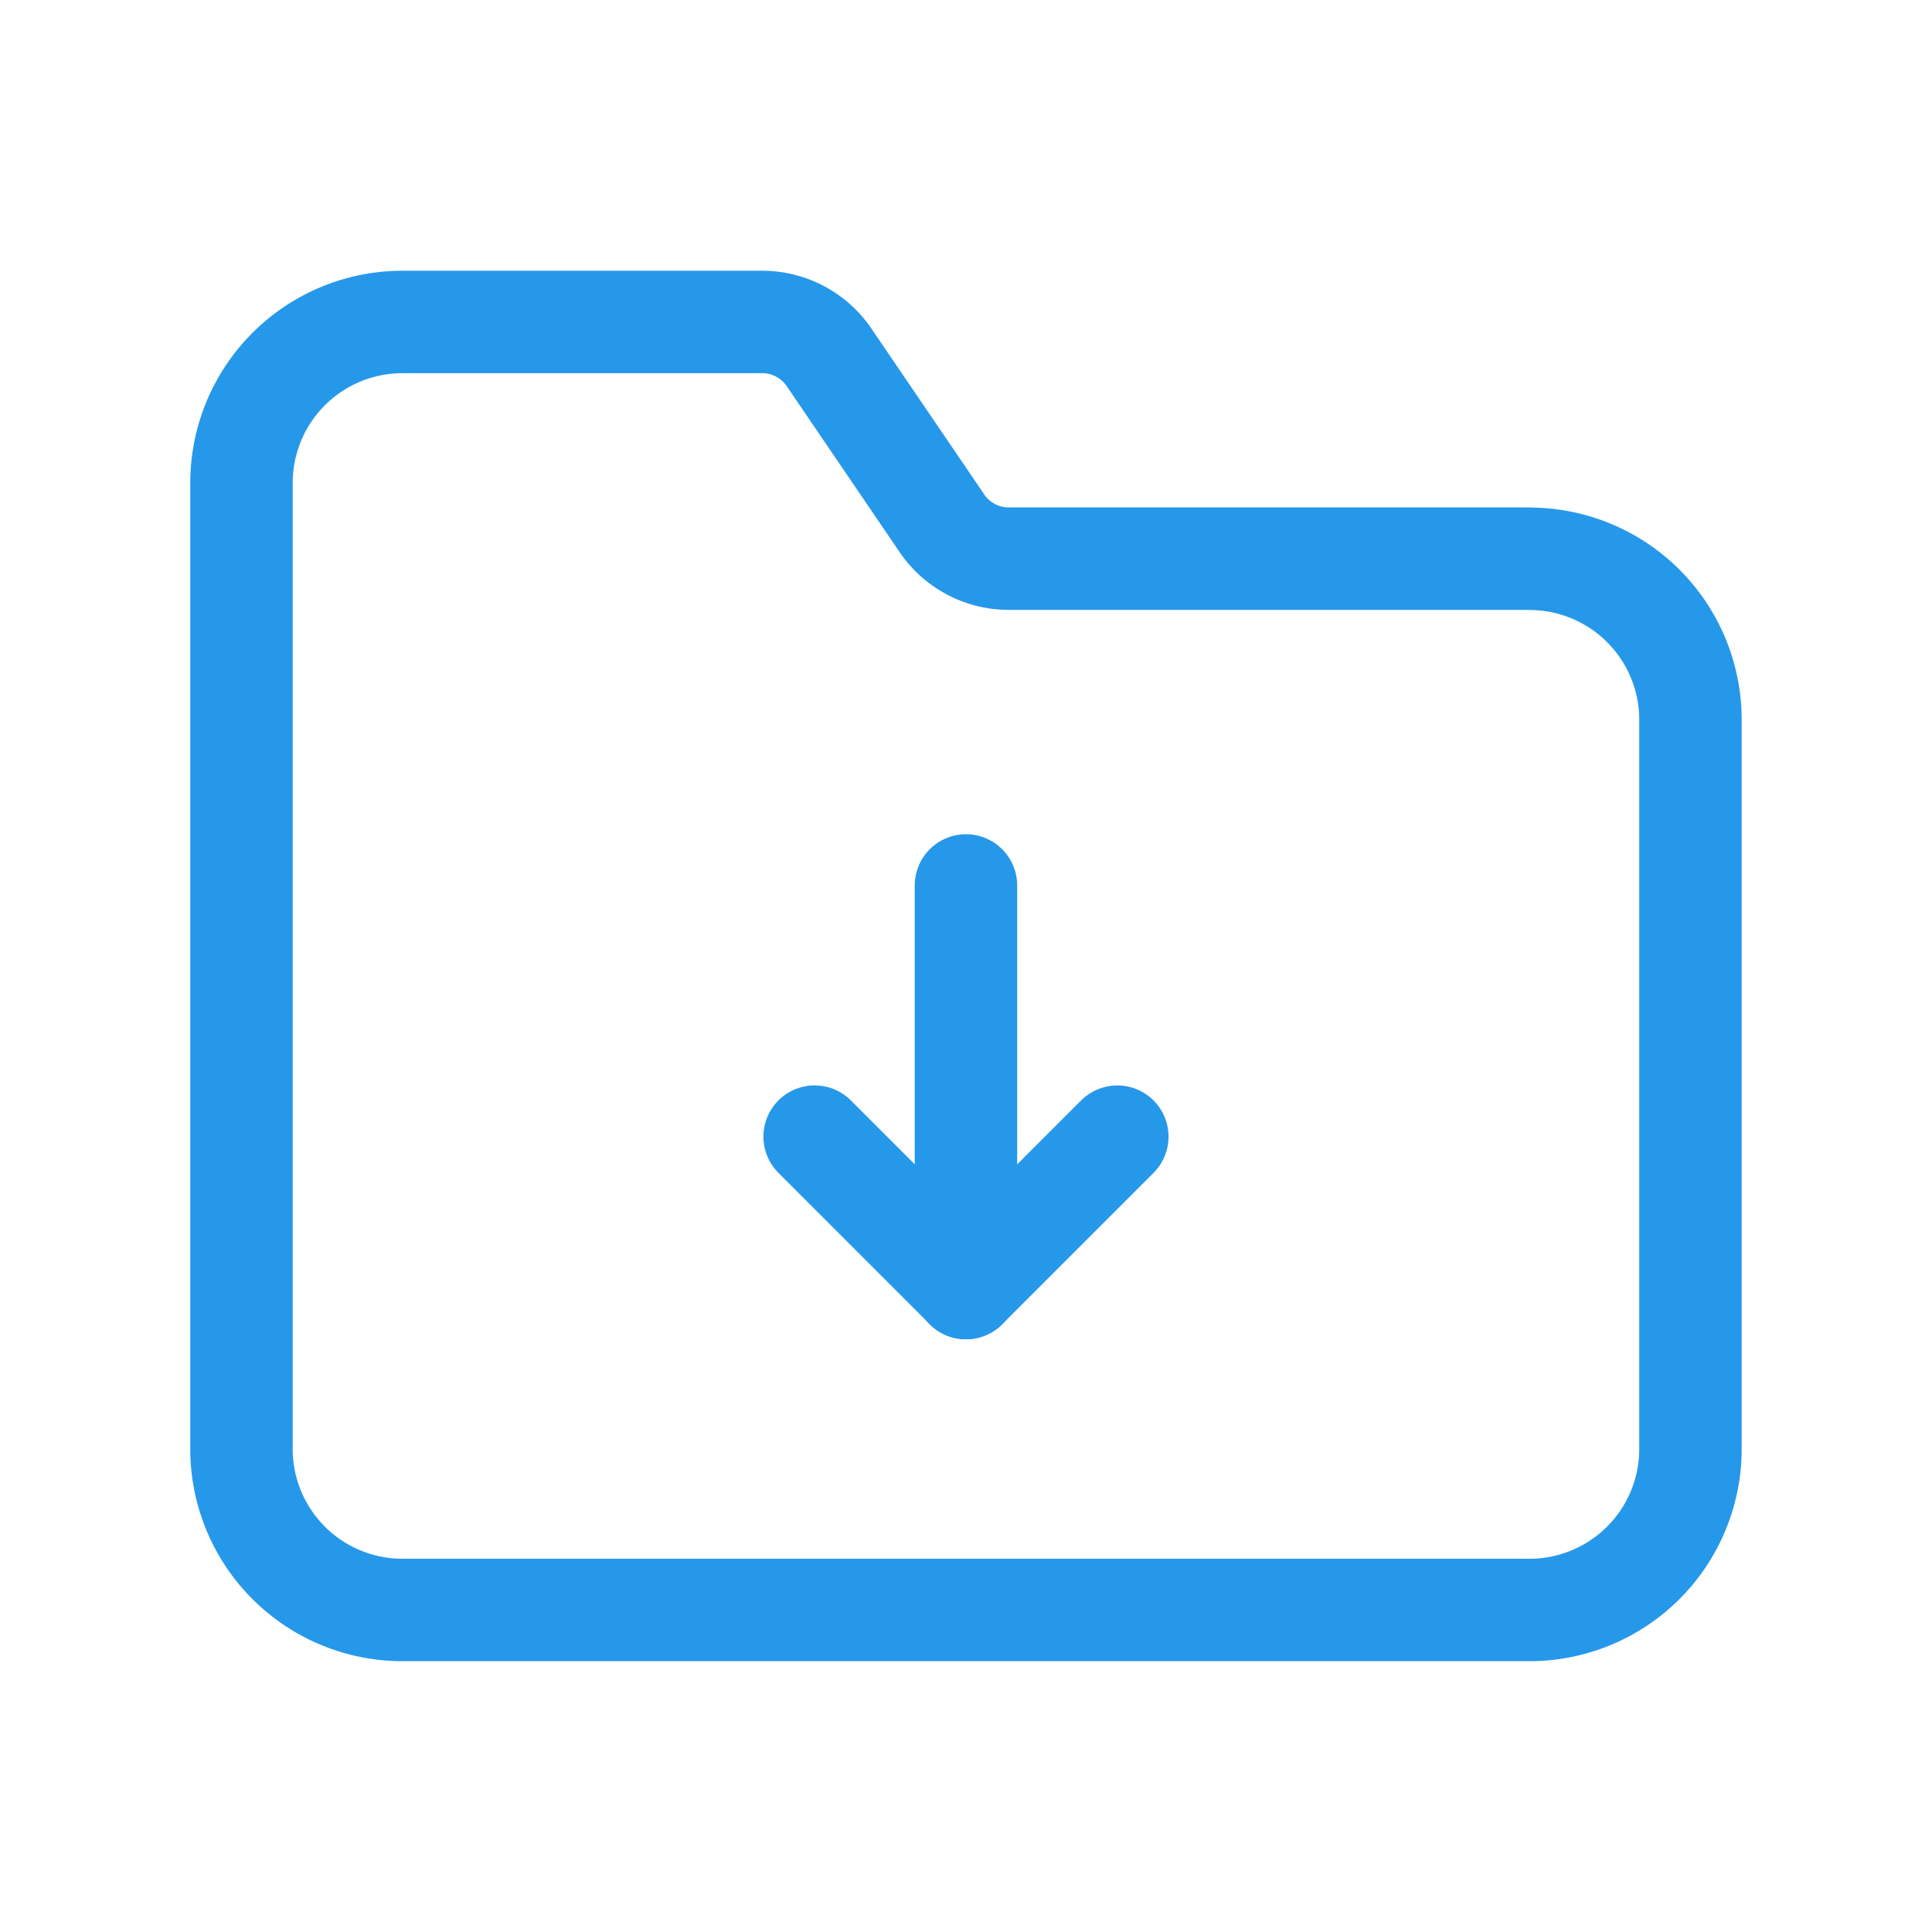 <svg xmlns="http://www.w3.org/2000/svg" width="31.083" height="31.083" viewBox="0 0 31.083 31.083">
  <g id="Group" transform="translate(55.212 -201.915) rotate(30)">
    <path id="Vector" d="M0,0H31.083V31.083H0Z" transform="translate(53.142 202.47) rotate(-30)" fill="none"/>
    <path id="Vector-2" data-name="Vector" d="M20.722,3.808H12.341A1.3,1.3,0,0,1,11.27,3.24L9.451.566A1.3,1.3,0,0,0,8.381,0H2.59A2.59,2.59,0,0,0,0,2.59V18.132a2.59,2.59,0,0,0,2.59,2.59H20.722a2.59,2.59,0,0,0,2.59-2.59V6.4a2.59,2.59,0,0,0-2.59-2.59Z" transform="translate(59.097 205.013) rotate(-30)" fill="none" stroke="#2698ea" stroke-linecap="round" stroke-linejoin="round" stroke-width="1.648"/>
    <path id="Line" d="M0,6.476V0" transform="translate(73.724 207.036) rotate(-30)" fill="none" stroke="#2698ea" stroke-linecap="round" stroke-linejoin="round" stroke-width="1.648"/>
    <path id="Line-2" data-name="Line" d="M0,0,2.435,2.435" transform="translate(73.636 211.753) rotate(-30)" fill="none" stroke="#2698ea" stroke-linecap="round" stroke-linejoin="round" stroke-width="1.648"/>
    <path id="Line-3" data-name="Line" d="M2.435,0,0,2.435" transform="translate(75.745 210.536) rotate(-30)" fill="none" stroke="#2698ea" stroke-linecap="round" stroke-linejoin="round" stroke-width="1.648"/>
  </g>
</svg>
